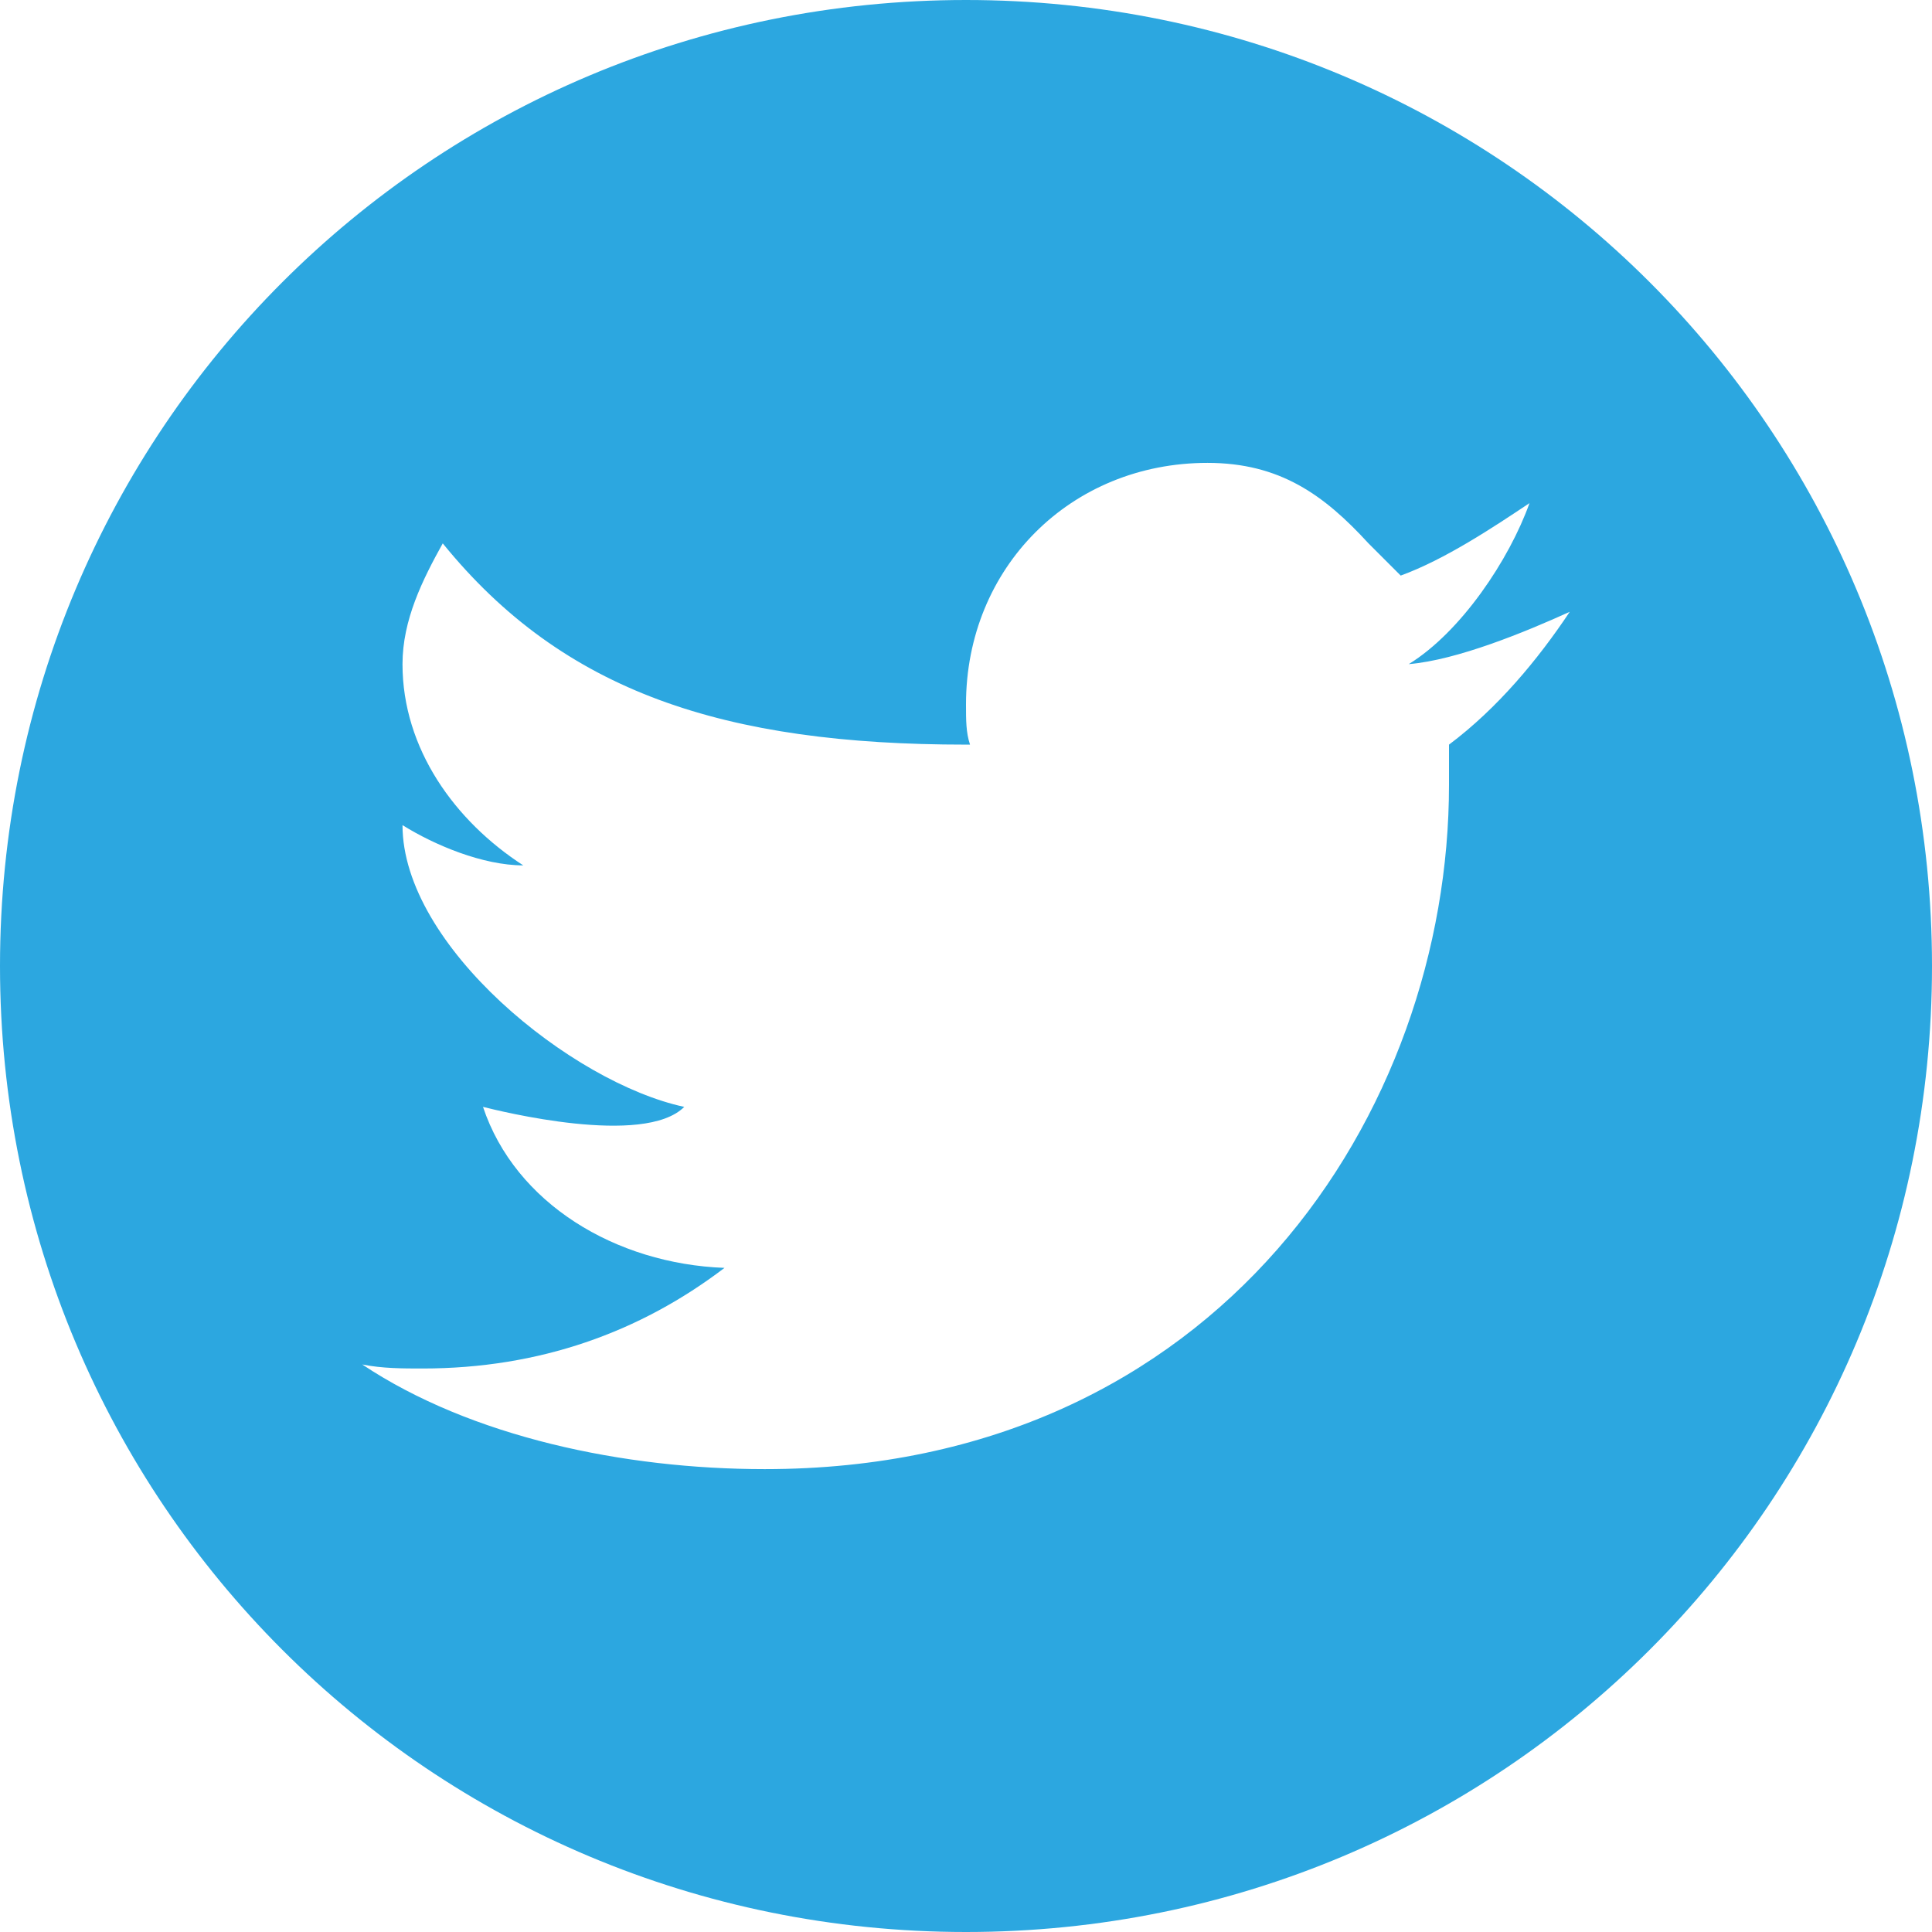 <!-- Generator: Adobe Illustrator 19.2.1, SVG Export Plug-In  -->
<svg version="1.1"
	 xmlns="http://www.w3.org/2000/svg" xmlns:xlink="http://www.w3.org/1999/xlink" xmlns:a="http://ns.adobe.com/AdobeSVGViewerExtensions/3.0/"
	 x="0px" y="0px" width="48px" height="48px" viewBox="0 0 48 48" style="enable-background:new 0 0 48 48;" xml:space="preserve">
<g>
	<path fill="#2CA7E0" d="M24,0C10.7,0,0,10.7,0,24s10.7,24,24,24s24-10.7,24-24S37.3,0,24,0z M36,18.5c0,0.3,0,0.7,0,1
		c0,8.1-5.7,17-17,17c-3.5,0-7.3-0.8-10-2.6C9.5,34,10,34,10.5,34c2.9,0,5.4-0.9,7.5-2.5c-2.7-0.1-5.2-1.6-6-4c0.4,0.1,4,1,5,0
		c-2.8-0.6-7-4-7-7c0.8,0.5,2,1,3,1c-1.7-1.1-3-2.9-3-5c0-1.1,0.5-2.1,1-3c3,3.7,7,5,13,5l0.1,0c-0.1-0.3-0.1-0.6-0.1-1
		c0-3.4,2.6-6,6-6c1.8,0,2.9,0.8,4,2l0.8,0.8c1.1-0.4,2.3-1.2,3.2-1.8c-0.5,1.4-1.7,3.2-3,4c1.2-0.1,2.9-0.8,4-1.3
		C38.2,16.4,37.2,17.6,36,18.5z"/>
</g>
</svg>
